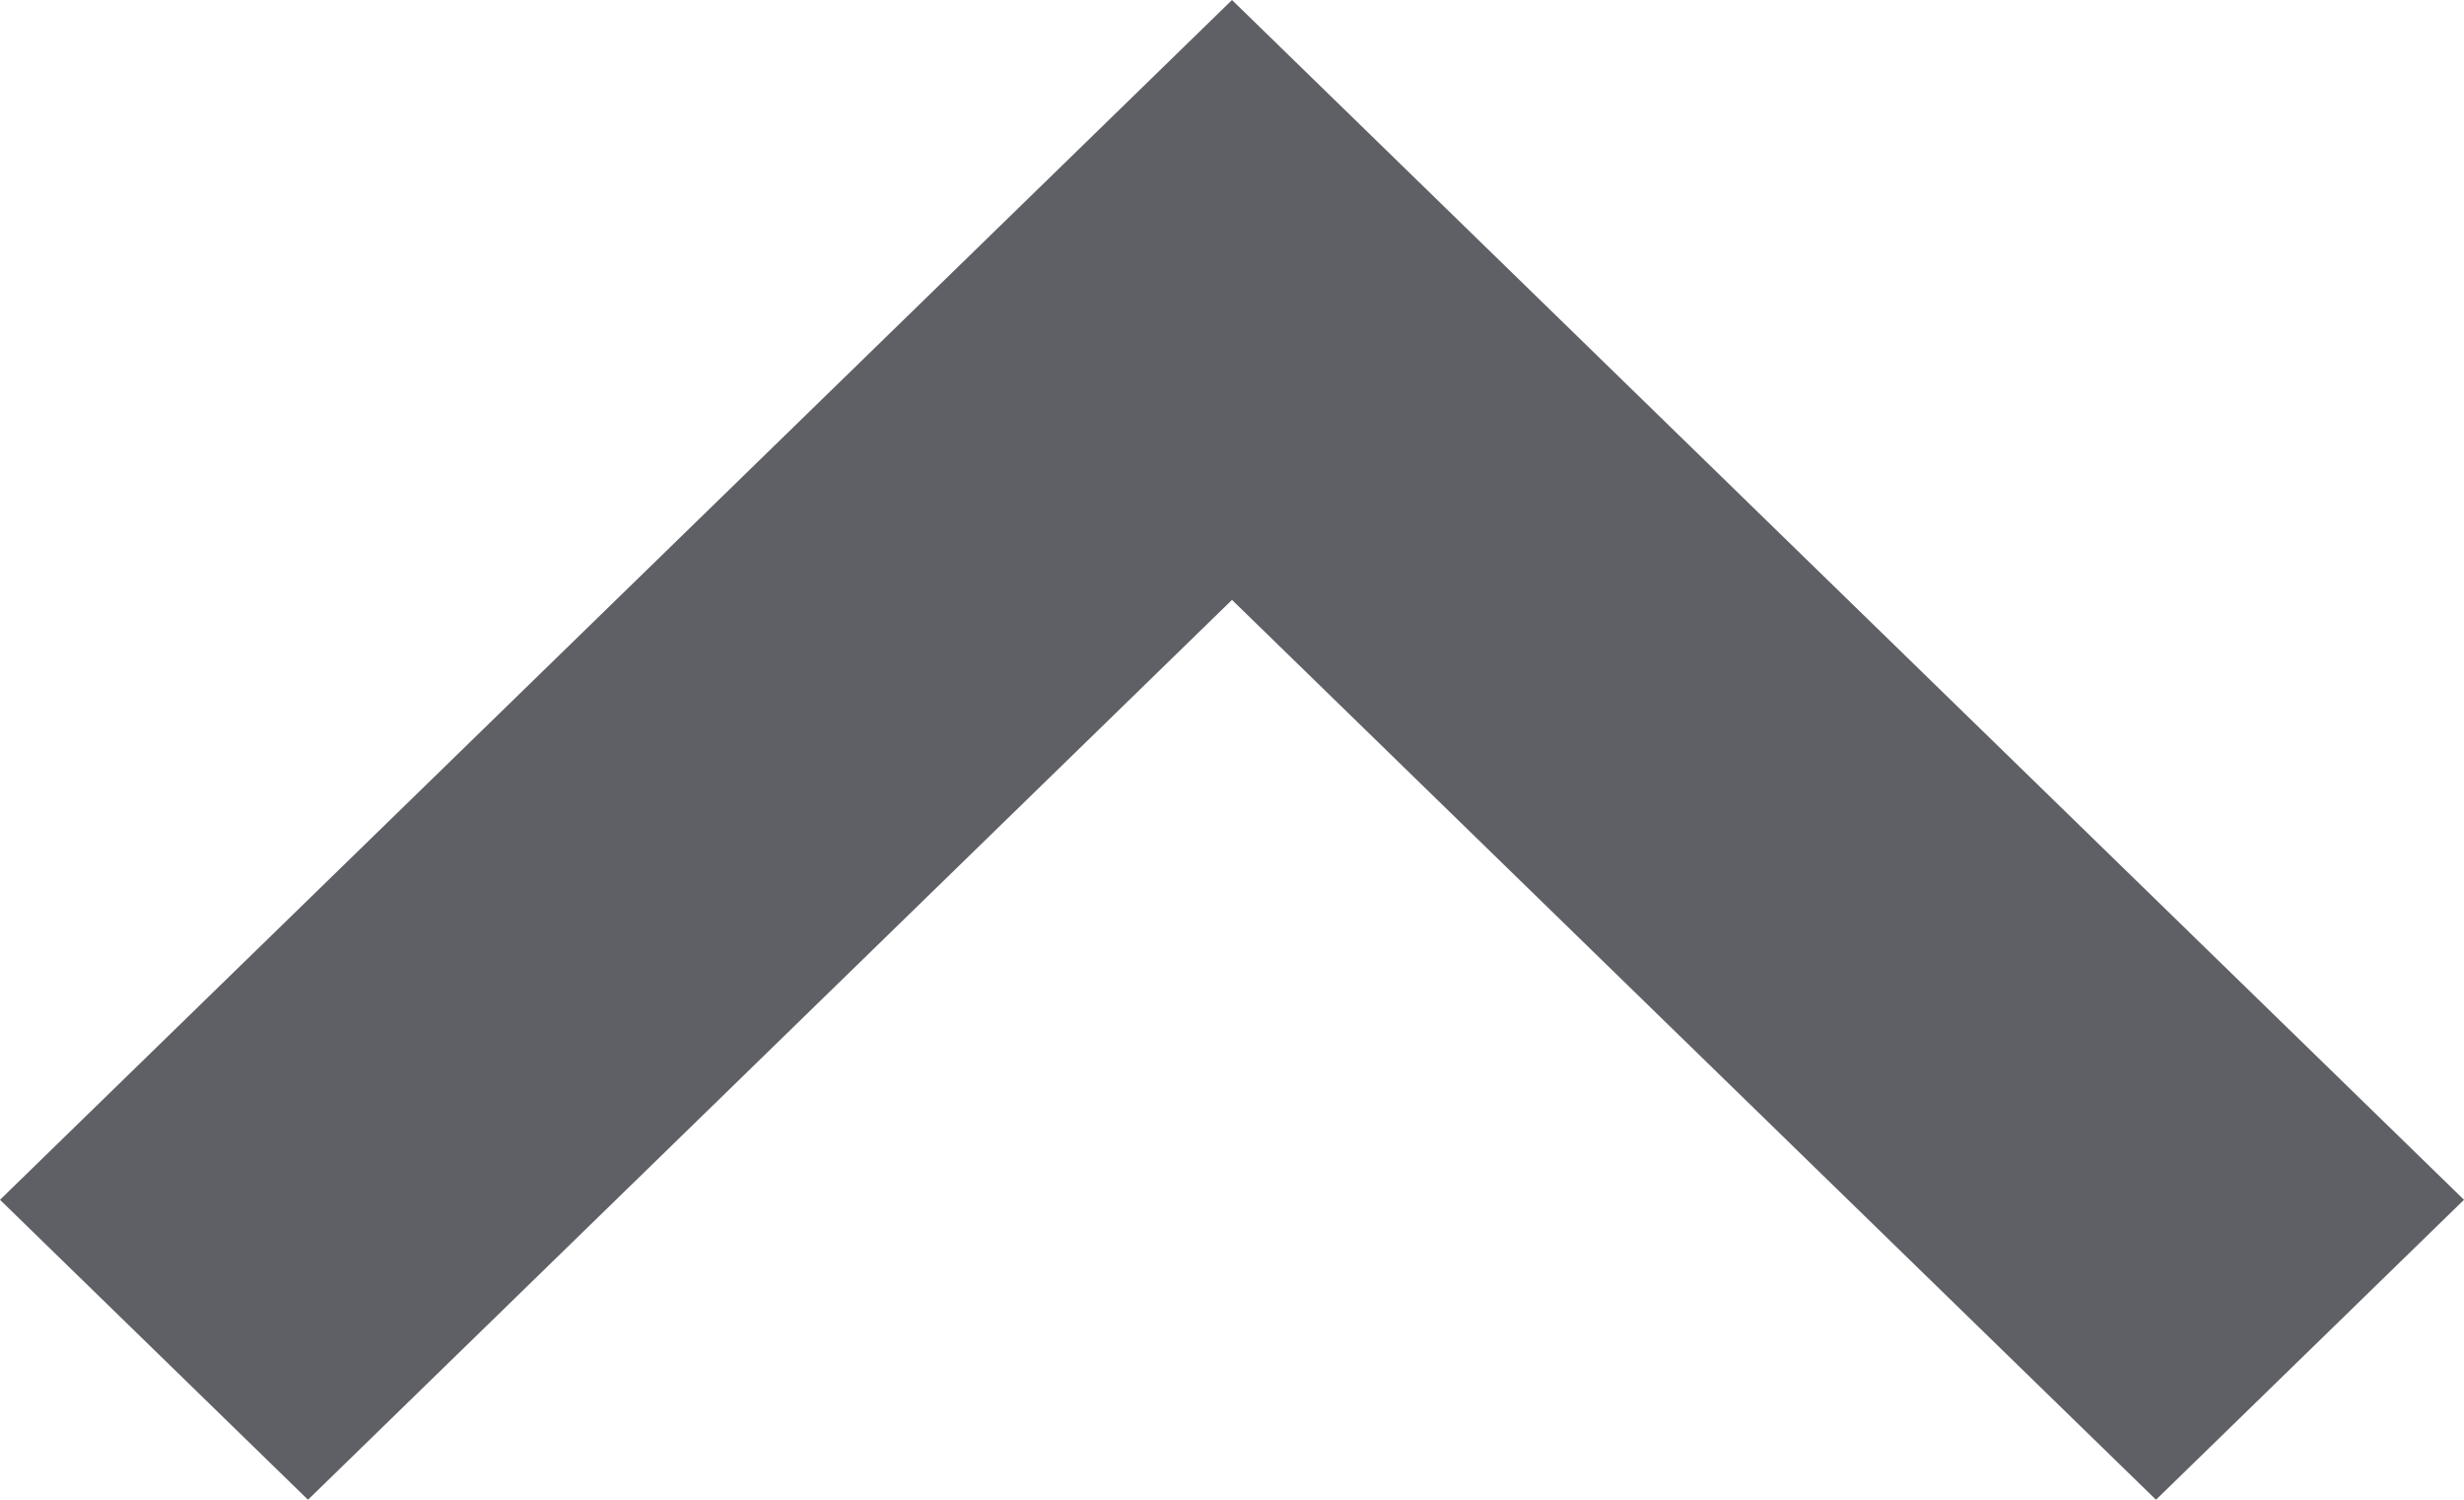 <?xml version="1.0" encoding="UTF-8" standalone="no"?>
<svg width="23px" height="14px" viewBox="0 0 23 14" version="1.1" xmlns="http://www.w3.org/2000/svg" xmlns:xlink="http://www.w3.org/1999/xlink">
    <!-- Generator: Sketch 49.1 (51147) - http://www.bohemiancoding.com/sketch -->
    <title>Slice 1</title>
    <desc>Created with Sketch.</desc>
    <defs></defs>
    <g id="Page-1" stroke="none" stroke-width="1" fill="none" fill-rule="evenodd">
        <g id="select-up-arrow" fill="#5E6066">
            <polygon id="Shape" points="11.5 5.6 2.875 14 0 11.2 10.063 1.4 11.5 0 23 11.2 20.125 14"></polygon>
        </g>
    </g>
</svg>
